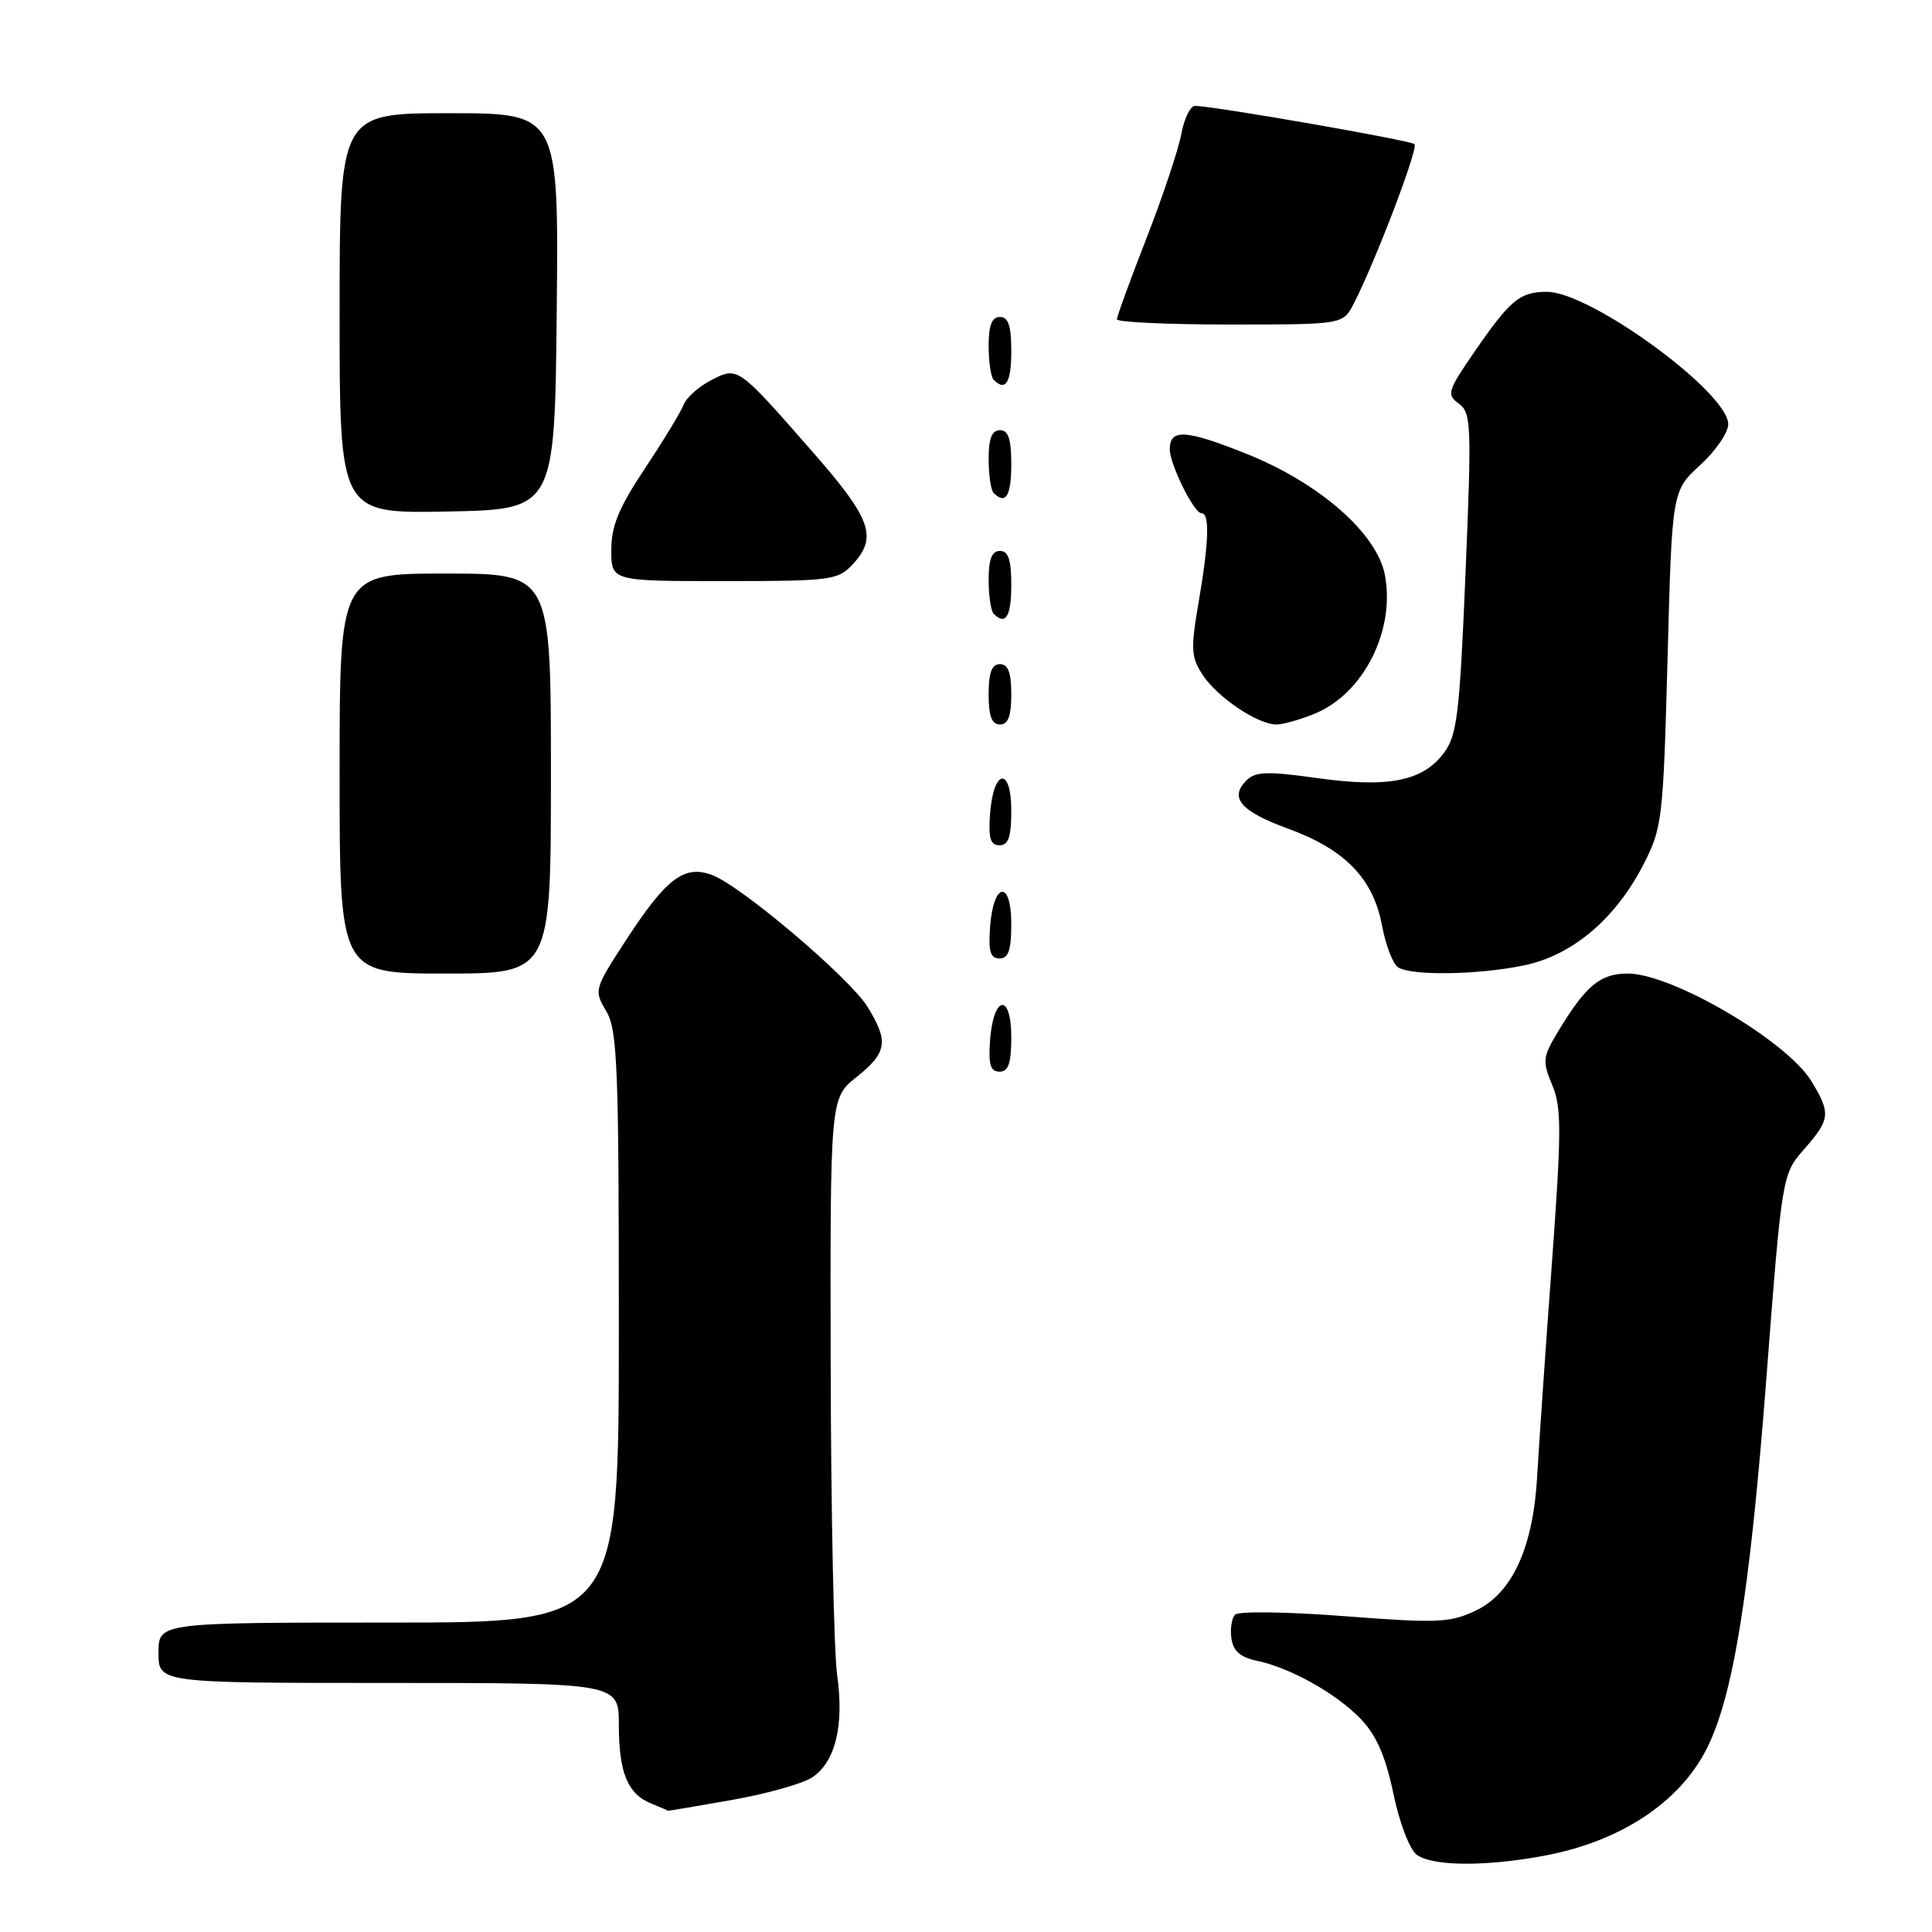 <?xml version="1.0" encoding="UTF-8" standalone="no"?>
<!DOCTYPE svg PUBLIC "-//W3C//DTD SVG 1.1//EN" "http://www.w3.org/Graphics/SVG/1.1/DTD/svg11.dtd" >
<svg xmlns="http://www.w3.org/2000/svg" xmlns:xlink="http://www.w3.org/1999/xlink" version="1.1" viewBox="0 0 256 256">
 <g >
 <path fill="currentColor"
d=" M 204.53 245.91 C 214.62 244.05 222.48 238.90 226.11 231.79 C 229.64 224.87 231.84 211.27 234.02 183.06 C 236.13 155.62 236.13 155.62 239.06 152.27 C 242.53 148.32 242.62 147.53 240.01 143.25 C 236.75 137.91 221.55 129.00 215.69 129.00 C 212.04 129.00 210.13 130.59 206.44 136.70 C 204.41 140.07 204.35 140.60 205.68 143.78 C 206.93 146.78 206.92 149.87 205.60 167.86 C 204.76 179.21 203.91 191.66 203.69 195.52 C 203.16 205.05 200.40 211.11 195.53 213.42 C 192.14 215.03 190.48 215.10 178.14 214.15 C 170.64 213.57 164.12 213.48 163.67 213.94 C 163.21 214.39 162.98 215.82 163.17 217.10 C 163.40 218.76 164.36 219.60 166.50 220.05 C 170.98 220.98 177.14 224.43 180.35 227.82 C 182.40 229.97 183.61 232.77 184.63 237.66 C 185.42 241.49 186.78 245.05 187.71 245.75 C 189.77 247.29 196.71 247.36 204.53 245.91 Z  M 96.89 238.52 C 101.51 237.71 106.32 236.36 107.59 235.53 C 110.68 233.51 111.87 228.67 110.93 221.99 C 110.50 218.97 110.11 200.53 110.07 181.00 C 110.00 145.50 110.00 145.50 113.50 142.71 C 117.55 139.48 117.78 137.99 114.95 133.41 C 112.57 129.57 98.27 117.43 94.37 115.95 C 90.70 114.56 88.31 116.35 83.01 124.48 C 78.72 131.07 78.68 131.20 80.33 133.98 C 81.81 136.49 82.00 141.19 82.00 175.90 C 82.00 215.00 82.00 215.00 51.50 215.00 C 21.00 215.00 21.00 215.00 21.00 219.00 C 21.00 223.00 21.00 223.00 51.50 223.00 C 82.00 223.00 82.00 223.00 82.00 228.57 C 82.00 234.90 83.17 237.73 86.32 238.99 C 87.52 239.48 88.50 239.90 88.50 239.94 C 88.50 239.97 92.28 239.33 96.89 238.52 Z  M 134.00 137.42 C 134.00 131.51 131.63 131.86 131.19 137.83 C 130.95 141.07 131.23 142.00 132.44 142.00 C 133.63 142.00 134.00 140.90 134.00 137.42 Z  M 73.00 102.50 C 73.00 76.00 73.00 76.00 59.00 76.00 C 45.00 76.00 45.00 76.00 45.00 102.50 C 45.00 129.00 45.00 129.00 59.00 129.00 C 73.00 129.00 73.00 129.00 73.00 102.50 Z  M 202.07 127.89 C 208.42 126.53 214.08 121.72 217.76 114.56 C 220.26 109.69 220.38 108.67 220.96 87.28 C 221.55 65.05 221.55 65.05 225.27 61.64 C 227.32 59.77 229.00 57.32 229.00 56.21 C 229.00 52.00 210.74 38.67 204.98 38.67 C 201.39 38.67 200.13 39.71 195.36 46.64 C 191.80 51.81 191.66 52.28 193.30 53.48 C 194.95 54.68 195.01 56.26 194.19 75.94 C 193.41 94.64 193.07 97.42 191.33 99.76 C 188.52 103.52 183.99 104.42 174.54 103.10 C 167.90 102.17 166.34 102.23 165.15 103.42 C 162.85 105.72 164.41 107.52 170.70 109.81 C 178.21 112.55 181.96 116.42 183.12 122.62 C 183.61 125.24 184.57 127.75 185.26 128.18 C 187.06 129.33 196.09 129.17 202.07 127.89 Z  M 134.00 122.42 C 134.00 116.51 131.63 116.86 131.19 122.83 C 130.95 126.07 131.23 127.00 132.44 127.00 C 133.63 127.00 134.00 125.90 134.00 122.42 Z  M 134.00 107.42 C 134.00 101.51 131.63 101.86 131.19 107.83 C 130.95 111.07 131.23 112.00 132.44 112.00 C 133.63 112.00 134.00 110.90 134.00 107.42 Z  M 134.00 92.00 C 134.00 89.11 133.58 88.00 132.50 88.00 C 131.42 88.00 131.00 89.11 131.00 92.00 C 131.00 94.89 131.42 96.00 132.50 96.00 C 133.58 96.00 134.00 94.89 134.00 92.00 Z  M 174.29 94.53 C 180.70 91.85 184.89 83.53 183.51 76.21 C 182.47 70.68 174.82 63.98 165.11 60.11 C 157.10 56.91 155.00 56.79 155.00 59.53 C 155.00 61.51 158.20 68.00 159.19 68.00 C 160.32 68.00 160.20 71.78 158.81 79.87 C 157.76 86.02 157.82 87.08 159.37 89.44 C 161.32 92.41 166.64 95.99 169.13 96.00 C 170.02 96.00 172.34 95.34 174.29 94.53 Z  M 134.00 77.50 C 134.00 74.17 133.61 73.00 132.50 73.00 C 131.43 73.00 131.00 74.09 131.00 76.83 C 131.00 78.94 131.30 80.97 131.67 81.33 C 133.26 82.92 134.00 81.70 134.00 77.50 Z  M 112.96 74.81 C 116.33 71.20 115.48 68.78 107.67 59.87 C 97.68 48.47 97.79 48.54 94.19 50.40 C 92.57 51.24 90.95 52.69 90.59 53.62 C 90.23 54.56 87.93 58.35 85.47 62.05 C 81.99 67.28 81.00 69.68 81.00 72.88 C 81.00 77.00 81.00 77.00 95.96 77.00 C 110.06 77.00 111.04 76.87 112.96 74.81 Z  M 73.77 41.25 C 74.03 15.00 74.03 15.00 59.52 15.00 C 45.00 15.00 45.00 15.00 45.00 41.53 C 45.00 68.05 45.00 68.05 59.25 67.78 C 73.50 67.50 73.50 67.50 73.77 41.25 Z  M 134.00 61.50 C 134.00 58.17 133.61 57.00 132.50 57.00 C 131.43 57.00 131.00 58.09 131.00 60.83 C 131.00 62.94 131.30 64.97 131.67 65.33 C 133.26 66.92 134.00 65.70 134.00 61.50 Z  M 134.00 46.50 C 134.00 43.17 133.61 42.00 132.50 42.00 C 131.43 42.00 131.00 43.09 131.00 45.83 C 131.00 47.94 131.30 49.97 131.67 50.33 C 133.26 51.92 134.00 50.70 134.00 46.50 Z  M 179.37 40.25 C 182.21 34.75 187.97 19.64 187.43 19.10 C 186.93 18.60 161.09 14.09 158.36 14.03 C 157.74 14.01 156.91 15.69 156.53 17.75 C 156.15 19.81 154.07 26.03 151.92 31.56 C 149.76 37.09 148.00 41.92 148.00 42.31 C 148.00 42.69 154.74 43.00 162.97 43.00 C 177.95 43.00 177.95 43.00 179.37 40.25 Z "/>
</g>
</svg>